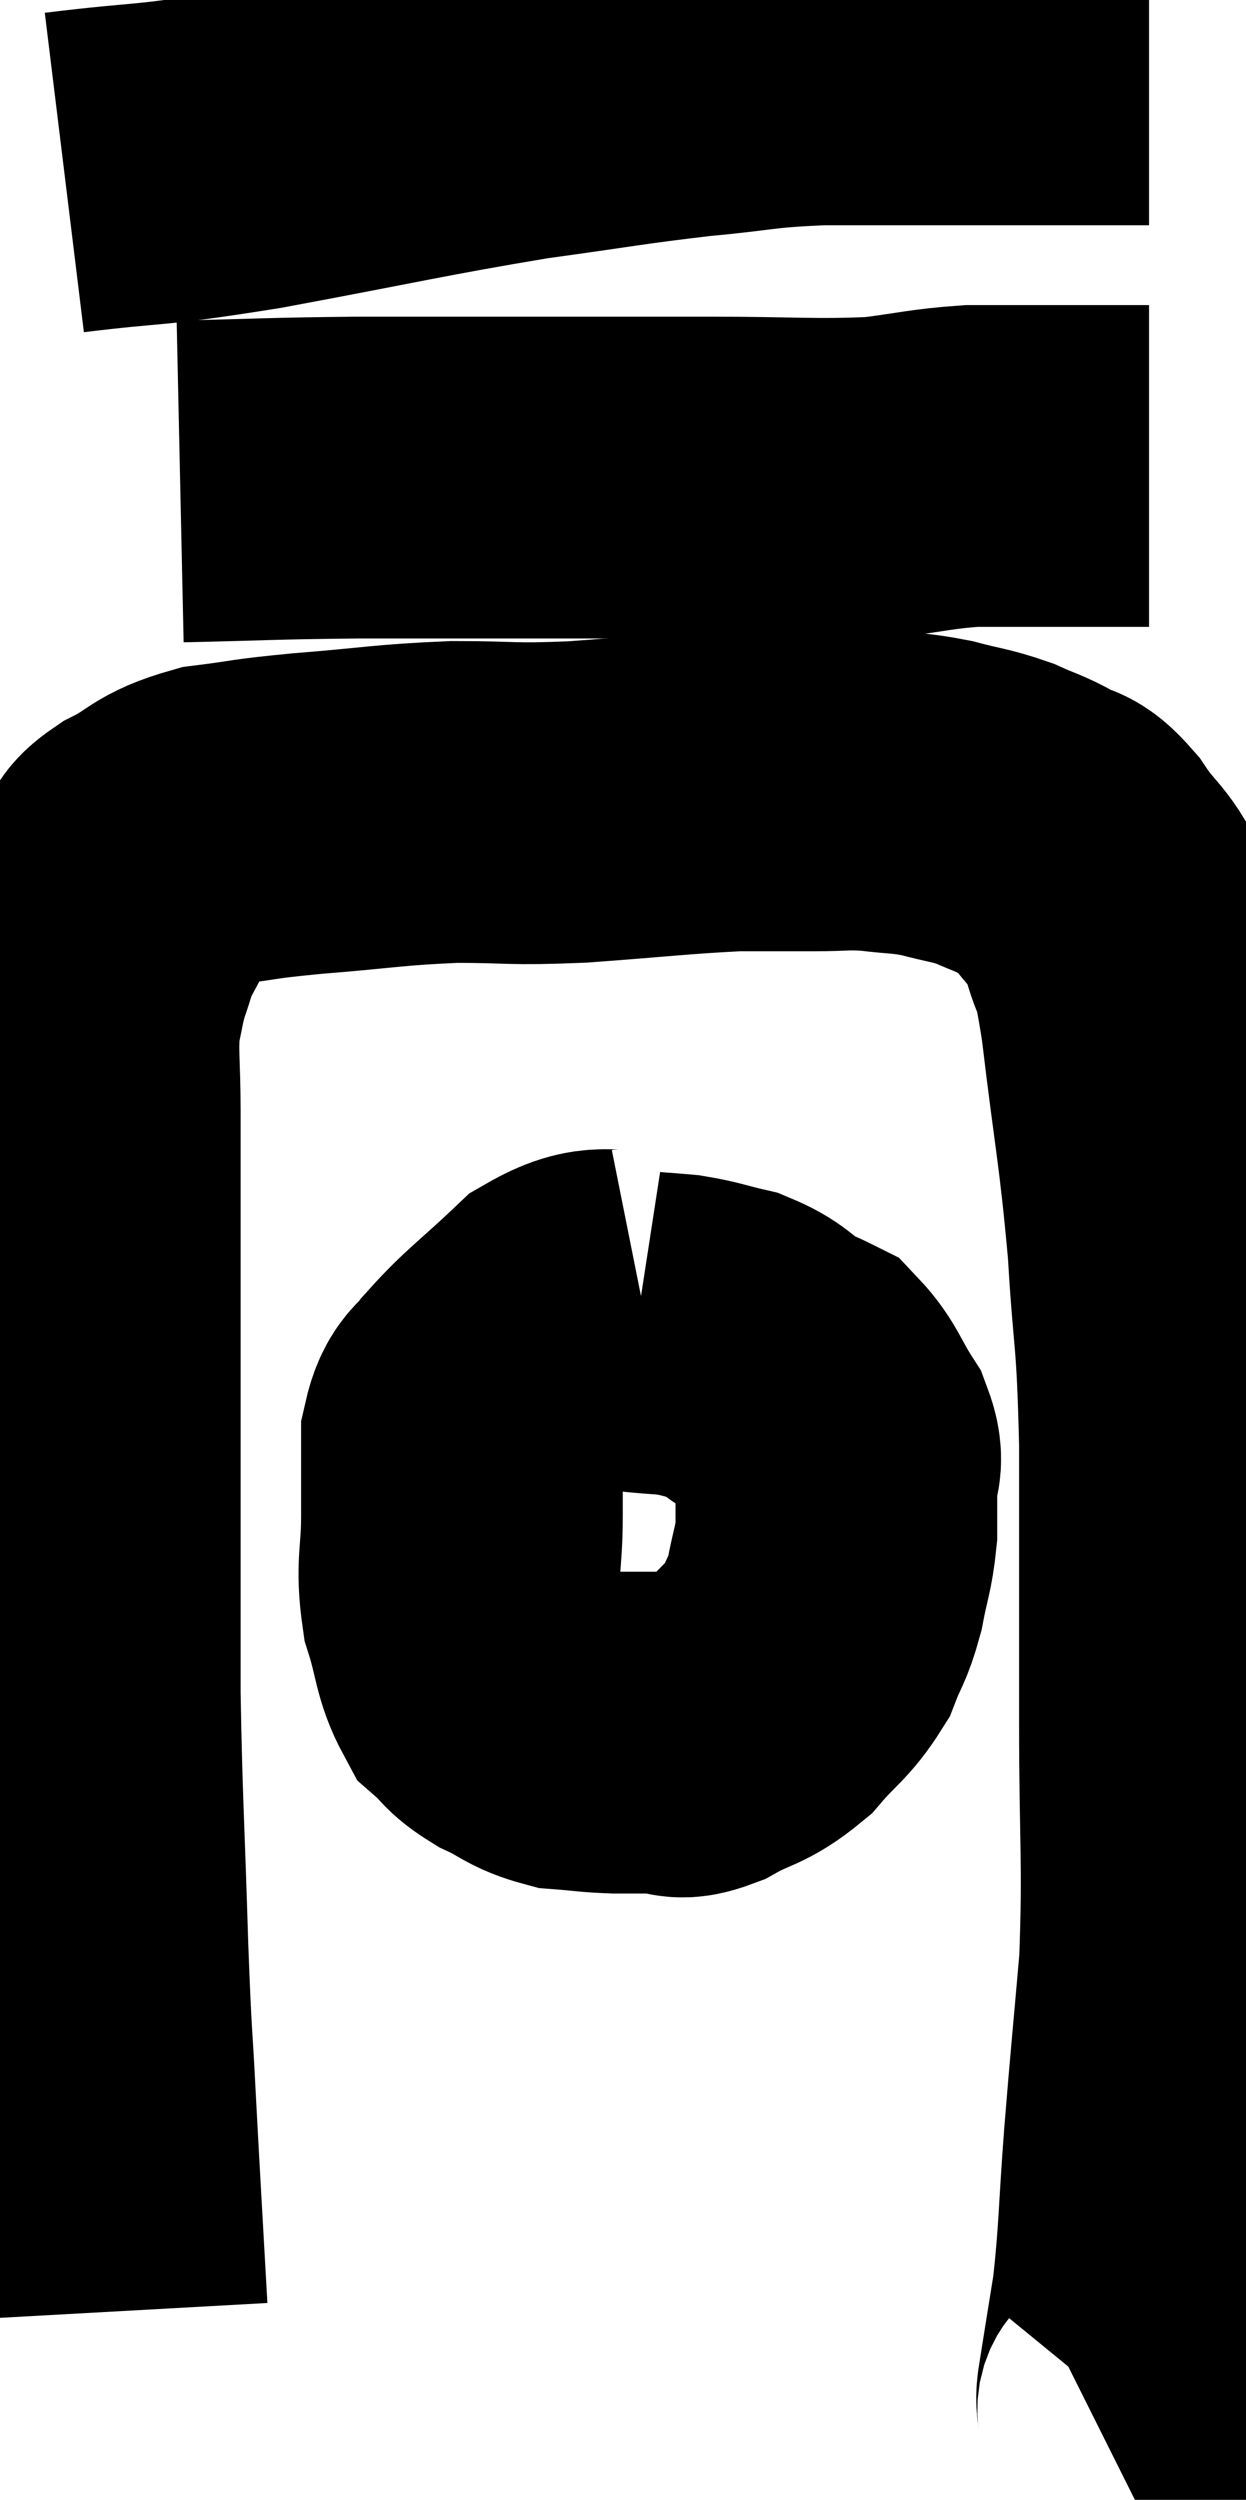 <svg xmlns="http://www.w3.org/2000/svg" viewBox="12.38 5.9 19.367 38.84" width="19.367" height="38.84"><path d="M 14.04 41.82 C 13.95 40.2, 13.935 39.99, 13.86 38.58 C 13.8 37.38, 13.8 37.77, 13.74 36.18 C 13.68 34.2, 13.65 33.93, 13.62 32.22 C 13.62 30.78, 13.62 30.615, 13.62 29.34 C 13.62 28.23, 13.62 28.275, 13.62 27.12 C 13.62 25.92, 13.62 25.71, 13.62 24.72 C 13.62 23.94, 13.62 23.91, 13.62 23.16 C 13.62 22.44, 13.575 22.275, 13.62 21.72 C 13.71 21.33, 13.695 21.3, 13.8 20.94 C 13.92 20.61, 13.89 20.61, 14.04 20.28 C 14.22 19.95, 14.25 19.875, 14.4 19.62 C 14.52 19.44, 14.31 19.485, 14.64 19.26 C 15.18 18.99, 15.09 18.9, 15.72 18.72 C 16.44 18.63, 16.23 18.63, 17.16 18.54 C 18.3 18.45, 18.39 18.405, 19.44 18.36 C 20.4 18.36, 20.265 18.405, 21.36 18.36 C 22.59 18.27, 22.905 18.225, 23.82 18.18 C 24.42 18.18, 24.48 18.18, 25.02 18.18 C 25.5 18.18, 25.5 18.15, 25.98 18.18 C 26.46 18.24, 26.475 18.21, 26.94 18.3 C 27.39 18.42, 27.45 18.405, 27.84 18.54 C 28.17 18.69, 28.2 18.675, 28.5 18.84 C 28.77 19.02, 28.725 18.84, 29.04 19.2 C 29.4 19.74, 29.49 19.65, 29.76 20.28 C 29.94 21, 29.925 20.475, 30.12 21.72 C 30.33 23.49, 30.39 23.61, 30.54 25.26 C 30.63 26.79, 30.675 26.475, 30.72 28.32 C 30.72 30.48, 30.72 30.615, 30.72 32.64 C 30.72 34.53, 30.78 34.785, 30.72 36.42 C 30.6 37.8, 30.585 37.89, 30.48 39.18 C 30.39 40.38, 30.405 40.605, 30.3 41.58 C 30.18 42.33, 30.135 42.6, 30.06 43.08 C 30.03 43.29, 30.135 43.335, 30 43.5 L 29.52 43.74" fill="none" stroke="black" stroke-width="5"></path><path d="M 15.18 13.38 C 16.56 13.35, 16.5 13.335, 17.94 13.32 C 19.44 13.32, 19.575 13.32, 20.94 13.32 C 22.17 13.32, 22.125 13.32, 23.4 13.32 C 24.72 13.32, 25.02 13.365, 26.04 13.32 C 26.76 13.23, 26.85 13.185, 27.48 13.14 C 28.02 13.14, 28.095 13.14, 28.56 13.14 C 28.95 13.14, 28.965 13.14, 29.34 13.14 C 29.7 13.14, 29.835 13.14, 30.06 13.14 L 30.24 13.14" fill="none" stroke="black" stroke-width="5"></path><path d="M 13.38 8.58 C 14.85 8.4, 14.535 8.505, 16.32 8.22 C 18.42 7.83, 18.81 7.725, 20.52 7.44 C 21.84 7.26, 22.005 7.215, 23.16 7.08 C 24.15 6.99, 24.075 6.945, 25.14 6.9 C 26.28 6.9, 26.37 6.9, 27.42 6.9 C 28.38 6.9, 28.665 6.9, 29.34 6.9 C 29.73 6.9, 29.895 6.9, 30.12 6.9 L 30.24 6.9" fill="none" stroke="black" stroke-width="5"></path><path d="M 22.38 26.22 C 21.78 26.34, 21.78 26.115, 21.18 26.46 C 20.58 27.03, 20.385 27.15, 19.98 27.6 C 19.77 27.93, 19.665 27.795, 19.56 28.26 C 19.56 28.86, 19.56 28.815, 19.56 29.46 C 19.56 30.15, 19.47 30.21, 19.56 30.84 C 19.74 31.41, 19.71 31.59, 19.92 31.98 C 20.16 32.19, 20.085 32.205, 20.4 32.4 C 20.79 32.58, 20.79 32.655, 21.18 32.76 C 21.57 32.79, 21.57 32.805, 21.96 32.82 C 22.35 32.82, 22.425 32.82, 22.74 32.82 C 22.98 32.82, 22.86 32.955, 23.22 32.82 C 23.7 32.55, 23.76 32.625, 24.18 32.28 C 24.54 31.86, 24.645 31.845, 24.9 31.44 C 25.05 31.05, 25.08 31.095, 25.2 30.66 C 25.29 30.18, 25.335 30.135, 25.38 29.7 C 25.38 29.31, 25.38 29.265, 25.38 28.92 C 25.38 28.62, 25.515 28.68, 25.38 28.32 C 25.11 27.9, 25.095 27.75, 24.84 27.48 C 24.6 27.36, 24.645 27.405, 24.36 27.24 C 24.03 27.03, 24.06 26.97, 23.7 26.82 C 23.31 26.73, 23.28 26.7, 22.92 26.64 C 22.59 26.61, 22.455 26.61, 22.26 26.58 C 22.2 26.55, 22.17 26.535, 22.14 26.52 L 22.14 26.52" fill="none" stroke="black" stroke-width="5"></path></svg>